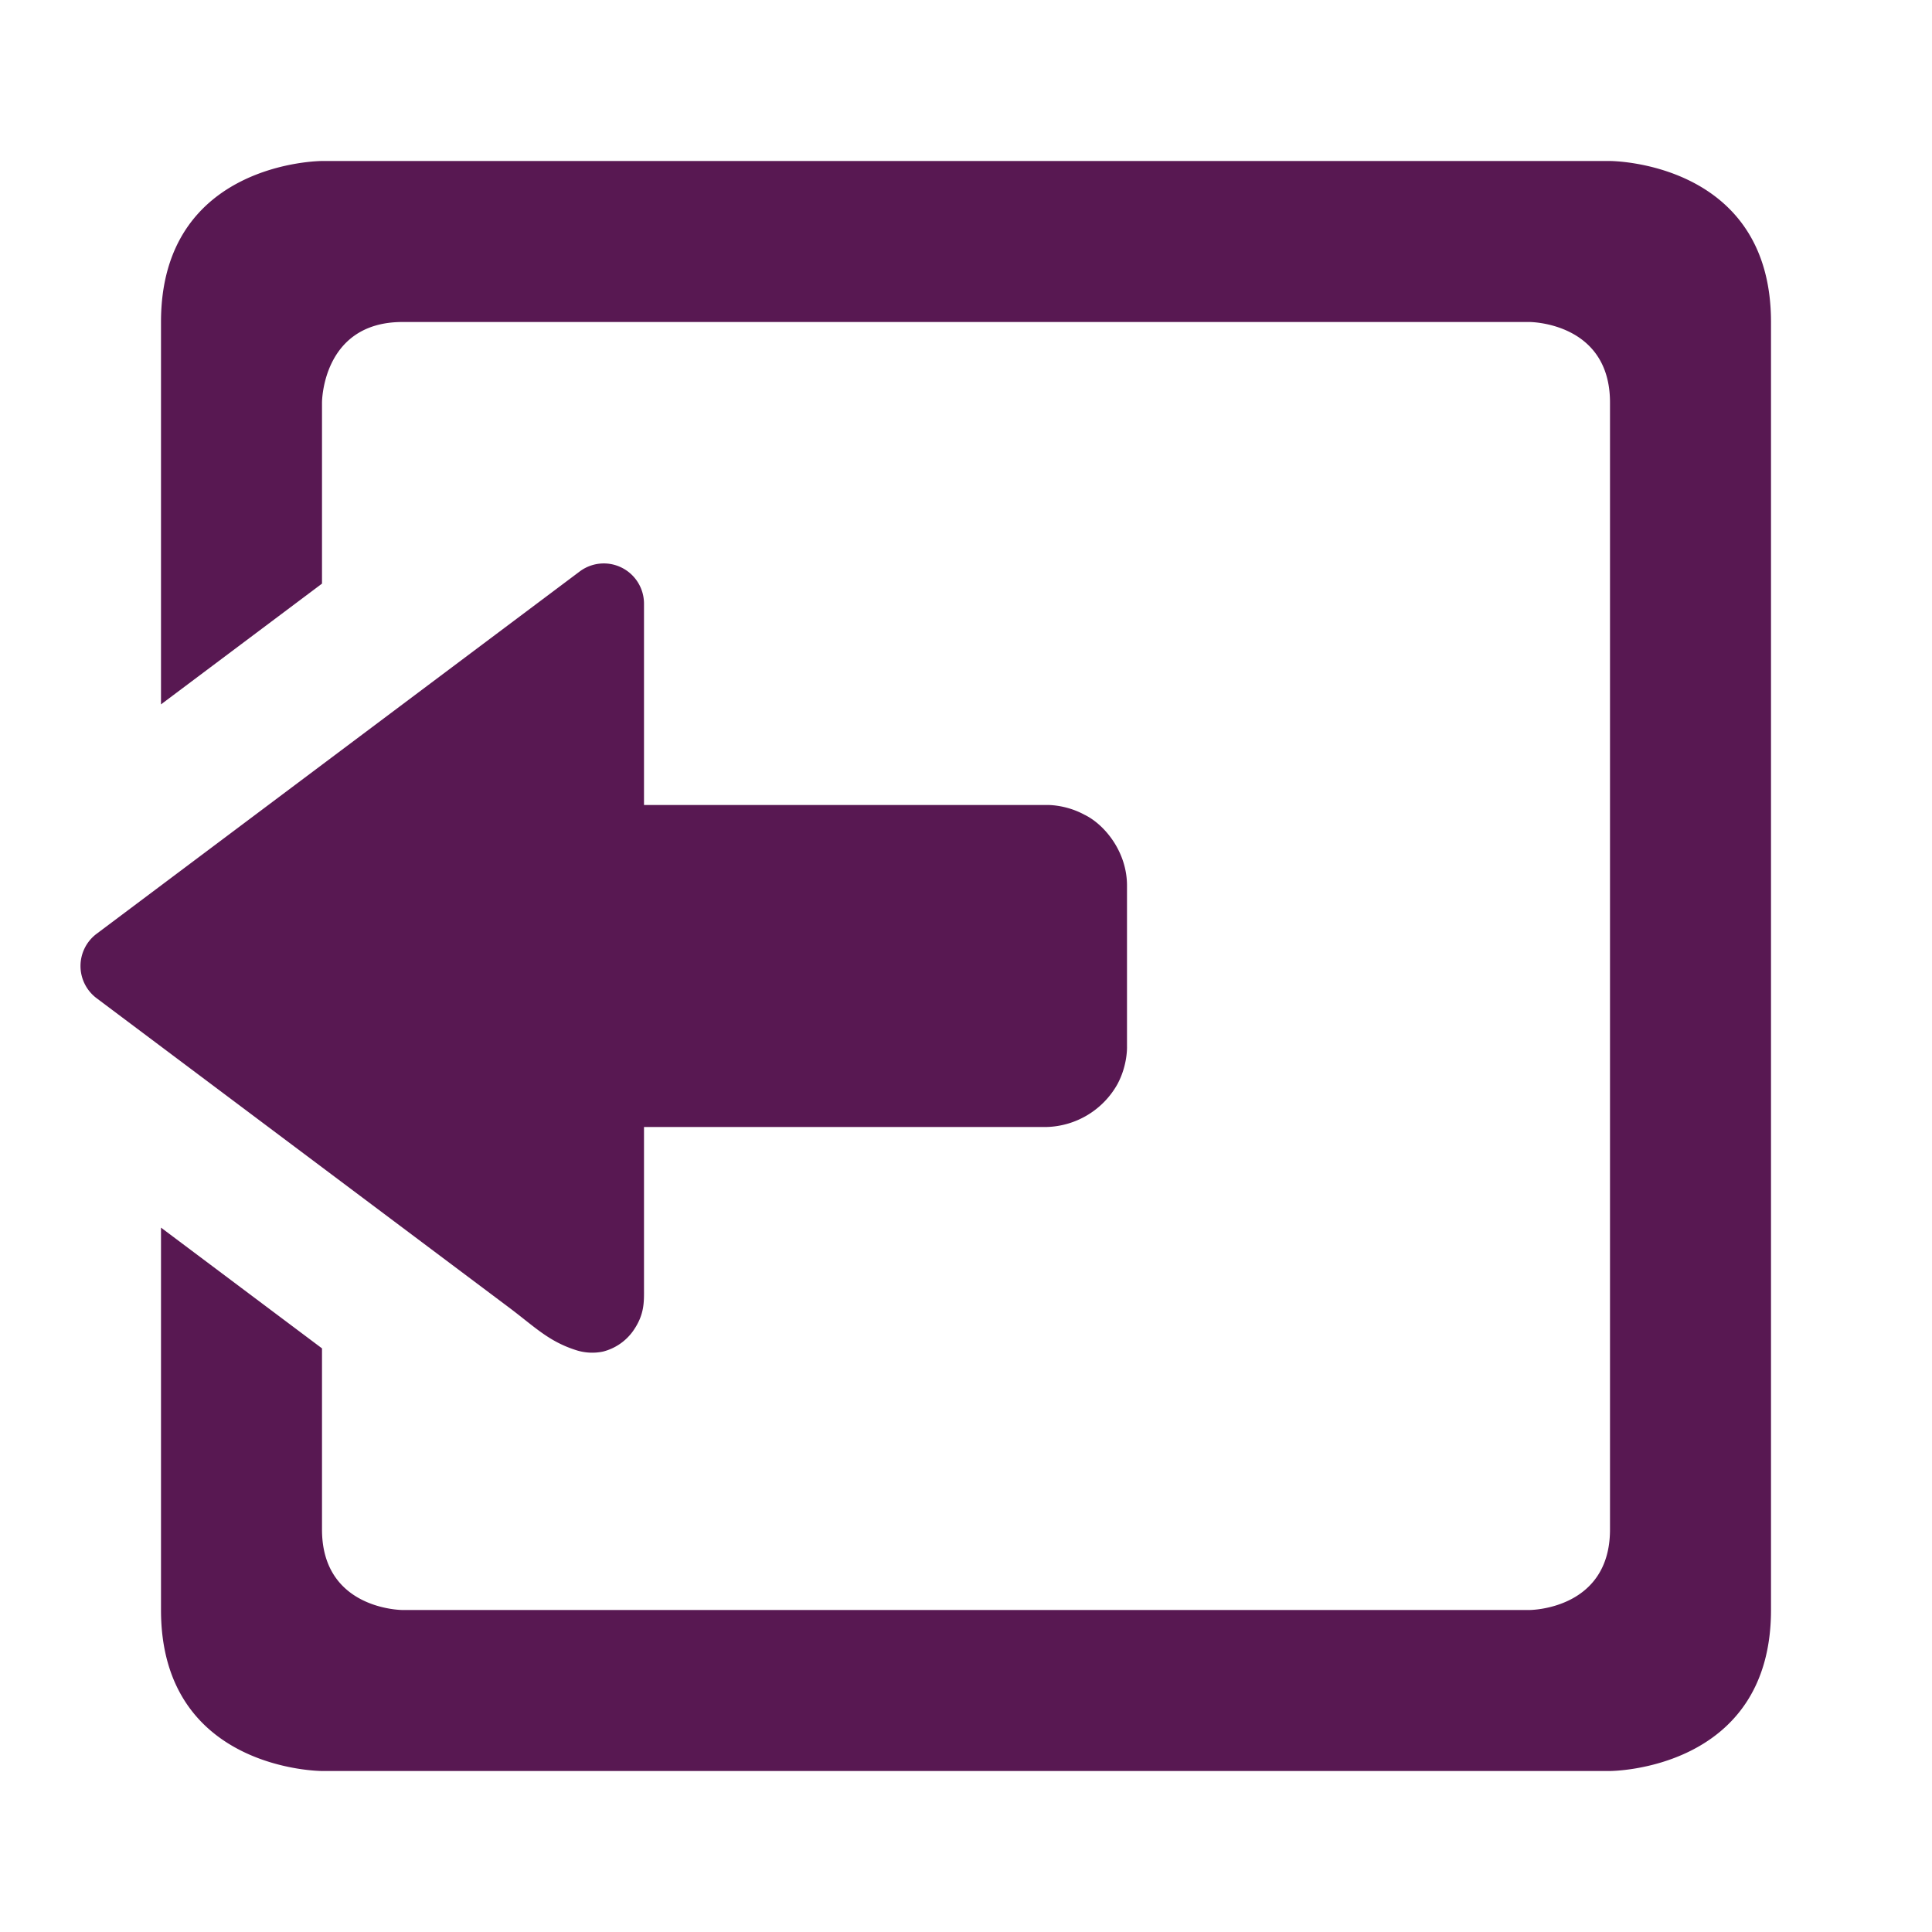 <svg xmlns="http://www.w3.org/2000/svg" width="24" height="24" version="1.1">
 <path fill="#581852" d="M 20,2 C 20,2 22,2 22,4 V 20 C 22,22 20,22 20,22 H 4 C 4,22 2,22 2,20 V 15.25 L 4,16.75 V 19 C 4,20 5,20 5,20 H 19 C 19,20 20,20 20,19 V 5 C 20,4 19,4 19,4 H 5 C 4,4 4,5 4,5 V 7.25 L 2,8.75 V 4 C 2,2 4,2 4,2 Z M 7.53,7 A 0.5,0.5 0 0 1 8,7.5 V 10 H 13 C 13,10 13.23,9.99 13.47,10.12 13.72,10.24 14,10.58 14,11 V 13 C 14,13 14.01,13.23 13.88,13.47 A 1.04,1.04 0 0 1 13,14 H 8 V 16 C 8,16.17 8.01,16.33 7.86,16.54 A 0.658,0.658 0 0 1 7.49,16.79 0.655,0.655 0 0 1 7.15,16.77 C 6.81,16.66 6.64,16.48 6.32,16.24 L 1.2,12.4 A 0.5,0.5 0 0 1 1.2,11.6 L 7.2,7.1 A 0.5,0.5 0 0 1 7.53,7 Z"/>
</svg>
